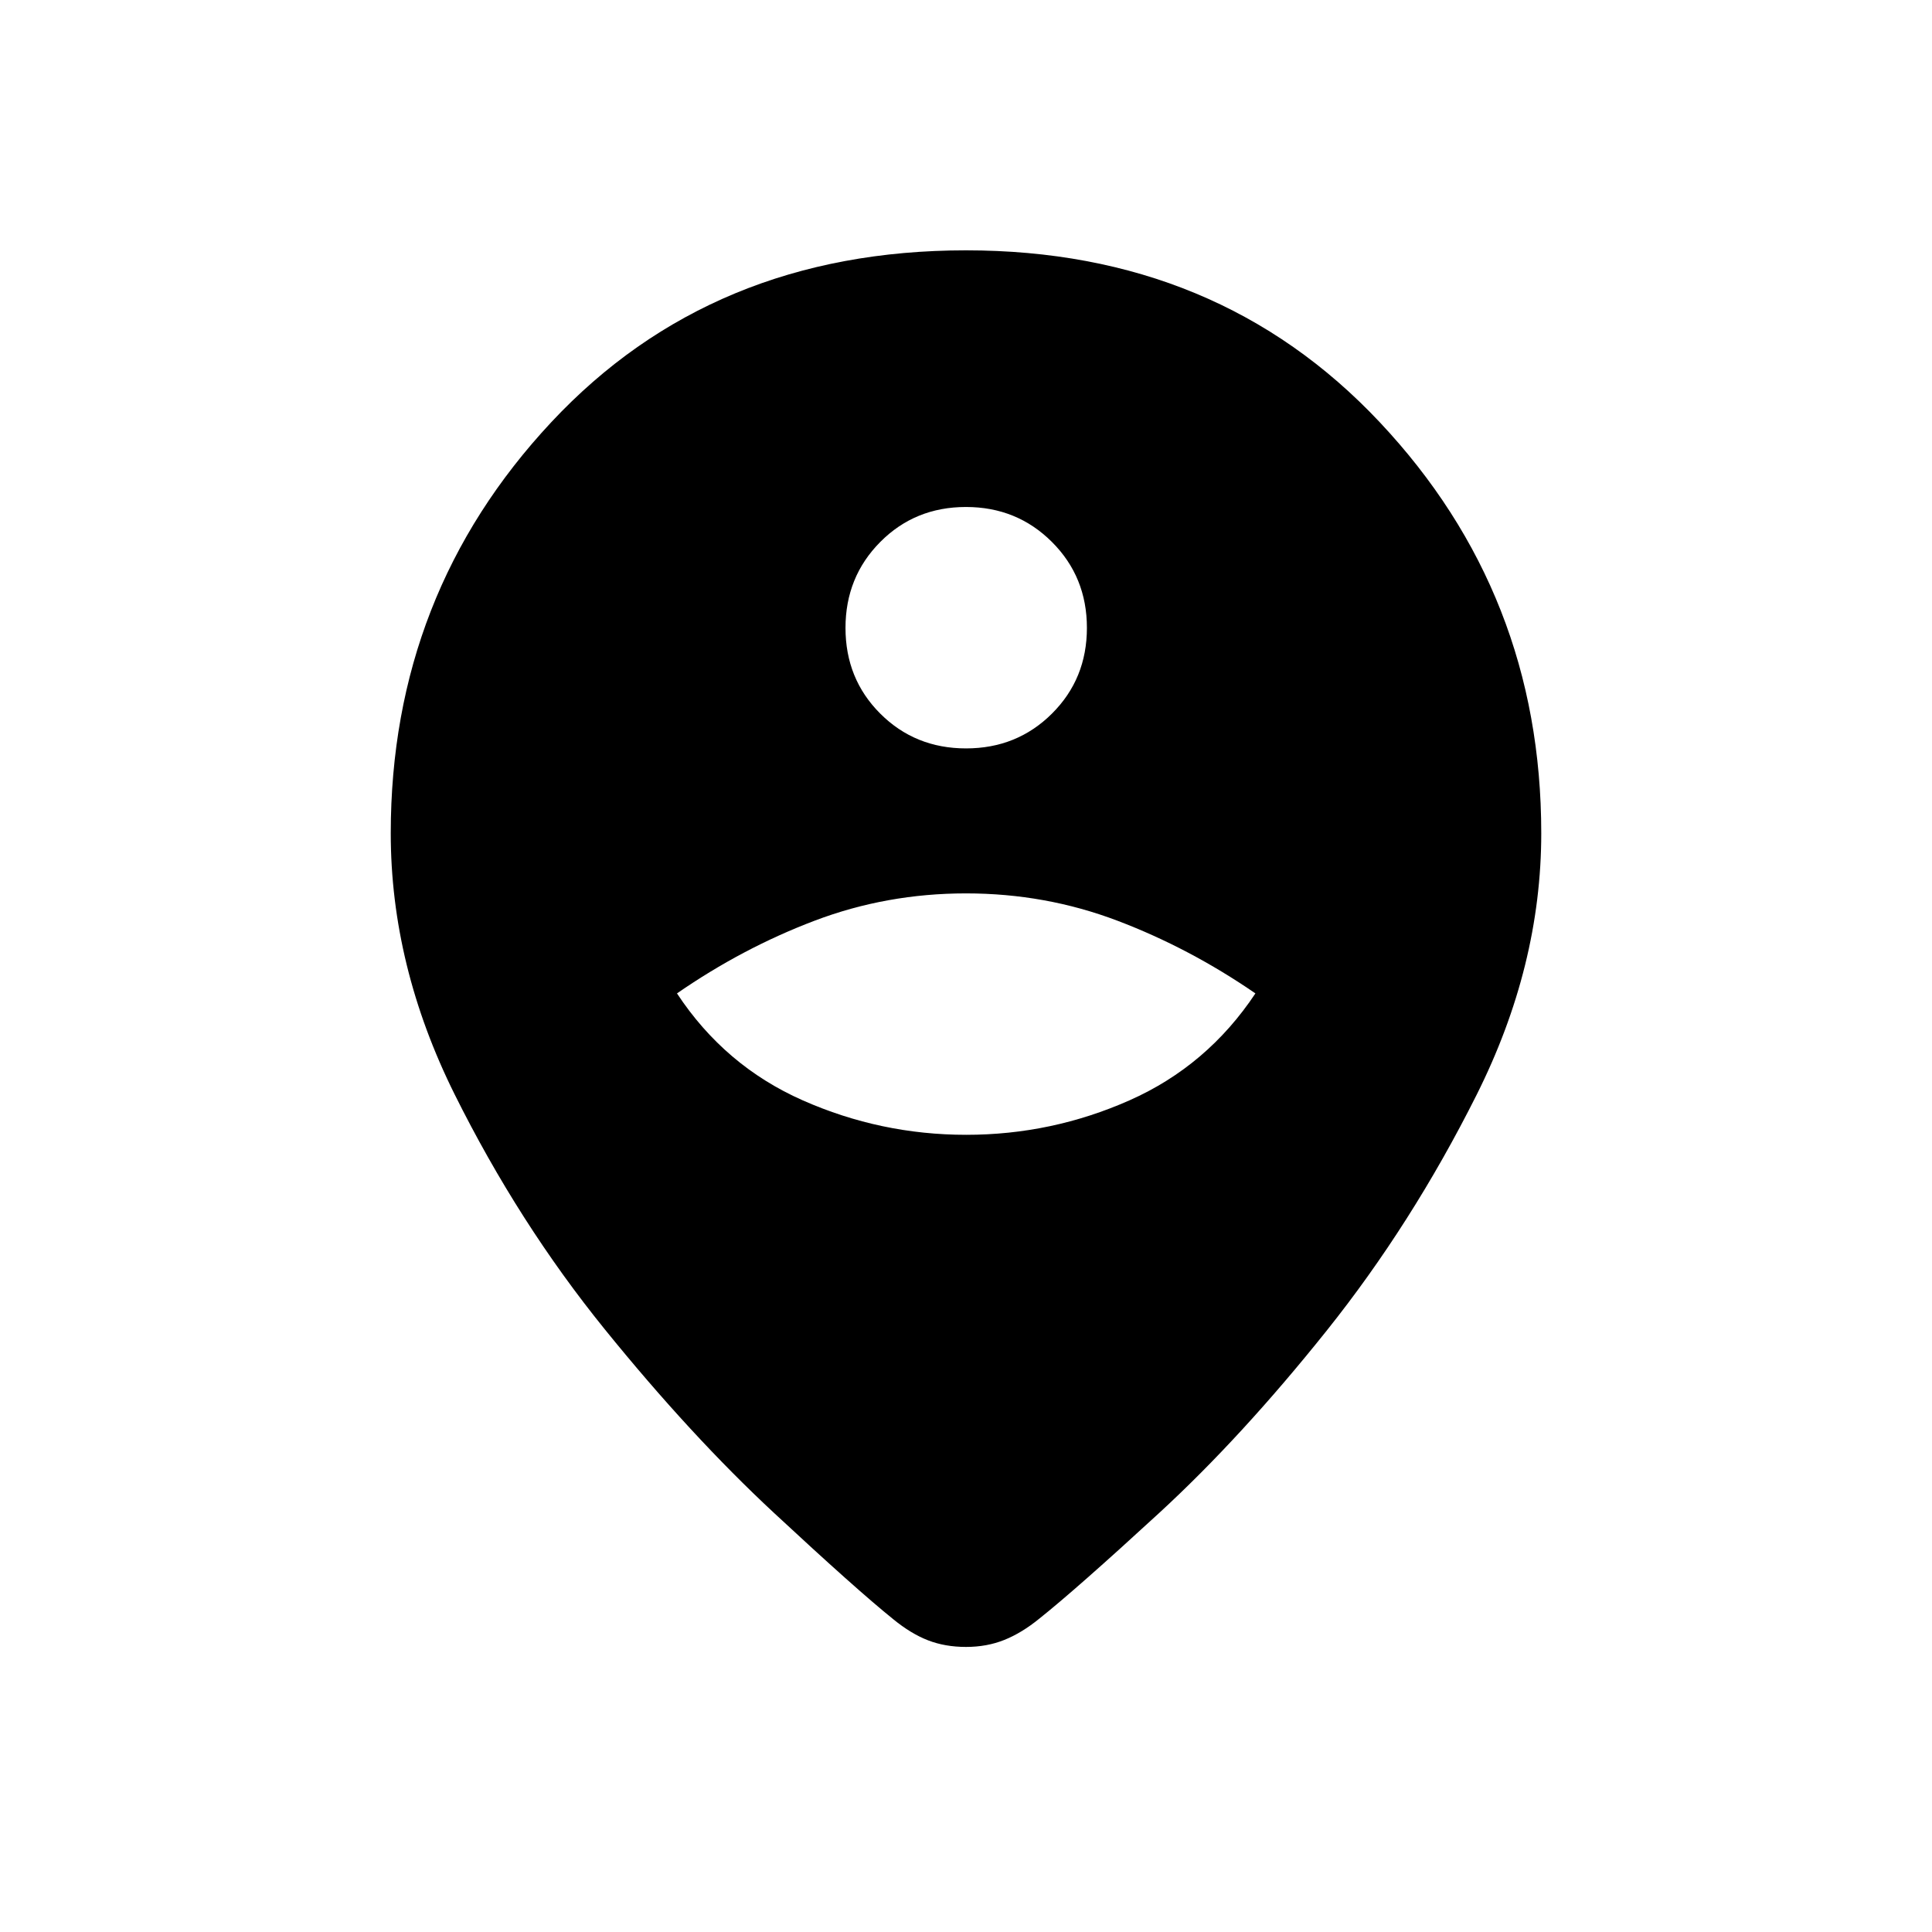 <svg xmlns="http://www.w3.org/2000/svg" height="20" viewBox="0 -960 960 960" width="20"><path d="M480-141.65q-10.38 0-18.87-3.29t-17.24-10.45q-18.16-14.61-59.35-52.9t-84.02-91.17q-42.83-52.89-74.6-116.73-31.76-63.85-31.76-129.77 0-118.92 79.8-204.29 79.81-85.36 206.04-85.36 125.23 0 205.54 85.36 80.3 85.37 80.3 204.29 0 65.92-32.17 130.08-32.17 64.15-74.5 117.13-42.33 52.98-83.33 90.67-41 37.7-59.34 52.31-8.76 7.15-17.44 10.63-8.68 3.49-19.06 3.49Zm.11-254.47q42.5 0 81.14-17.13 38.63-17.13 62.56-53.13-32.77-22.54-68.56-36.12-35.79-13.58-75.25-13.58t-75.25 13.58q-35.79 13.58-68.36 36.12 23.73 36 62.47 53.13 38.74 17.13 81.25 17.13Zm-.09-192q25.33 0 42.69-17.29 17.37-17.29 17.37-42.61 0-25.33-17.39-42.69-17.39-17.37-42.71-17.37-25.33 0-42.59 17.39-17.27 17.39-17.27 42.71 0 25.33 17.29 42.59 17.29 17.27 42.61 17.27Z"/></svg>